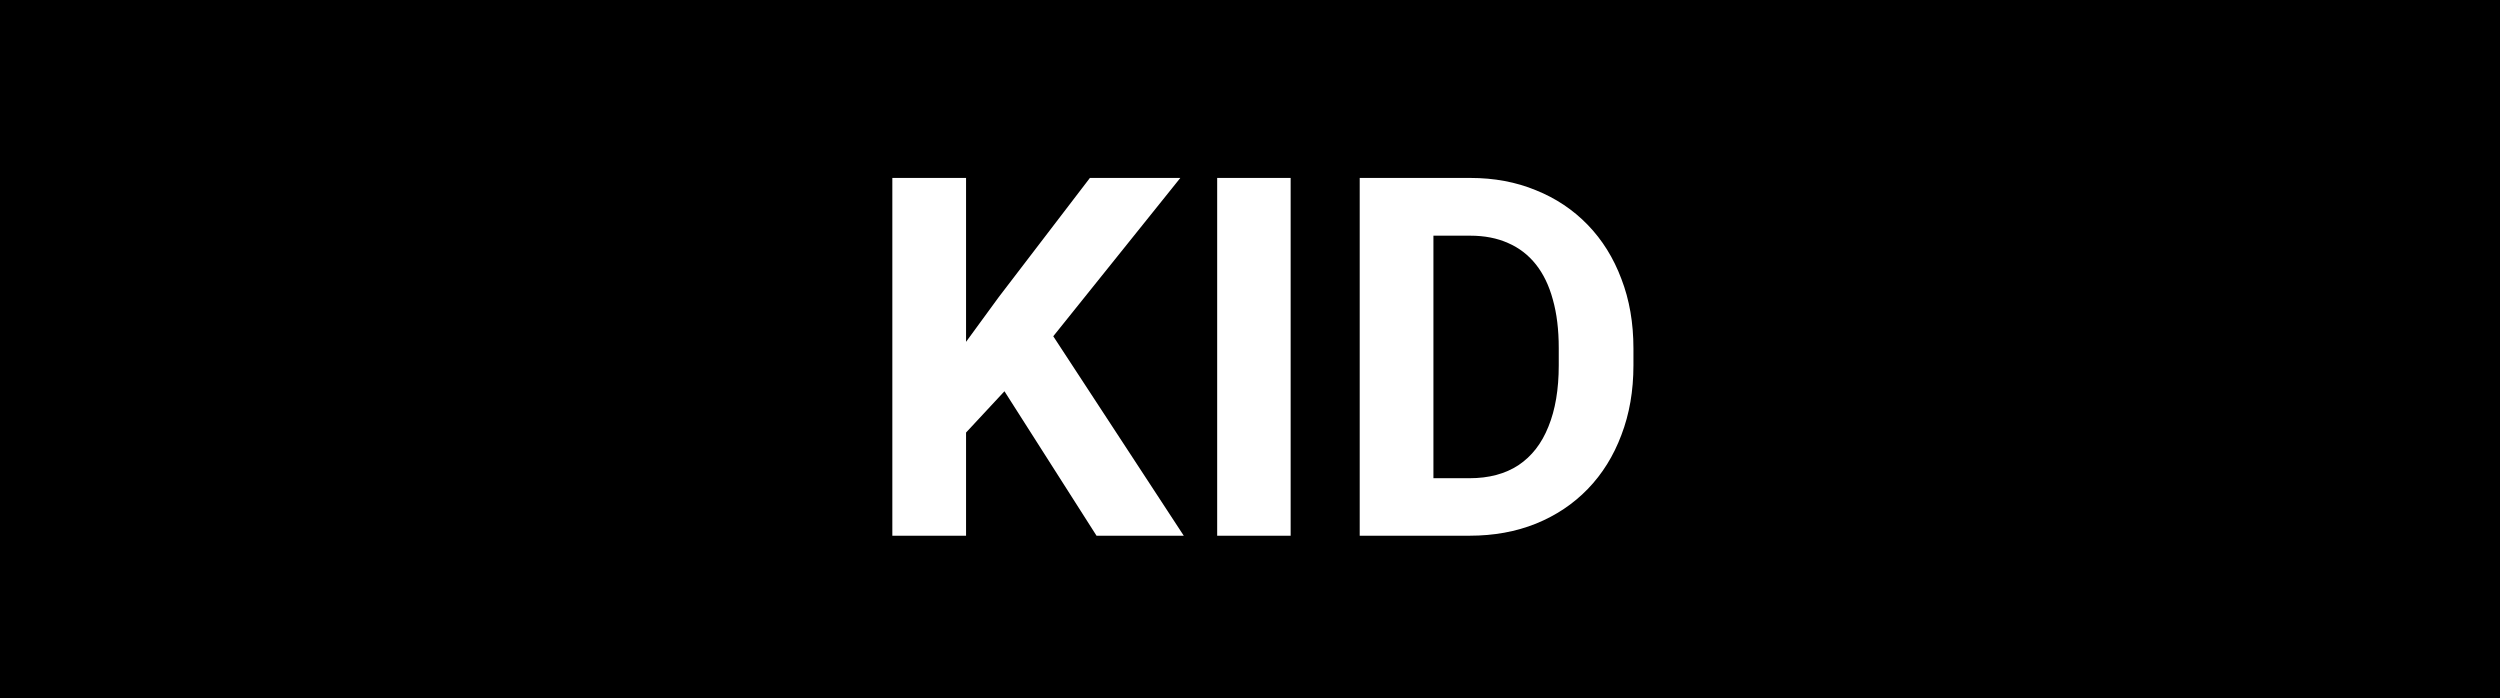 <svg width="154" height="43" viewBox="0 0 154 43" fill="none" xmlns="http://www.w3.org/2000/svg">
<rect width="154" height="43" fill="black"/>
<path d="M59.509 10.961V33H54.968V10.961H59.509ZM72.708 10.961L63.974 21.844L58.934 27.263L58.116 22.964L61.522 18.302L67.138 10.961H72.708ZM67.546 33L61.053 22.813L64.413 19.998L72.92 33H67.546ZM79.504 10.961V33H74.978V10.961H79.504ZM90.524 33H85.726L85.756 29.458H90.524C91.715 29.458 92.719 29.191 93.536 28.656C94.353 28.111 94.969 27.319 95.383 26.279C95.807 25.24 96.019 23.984 96.019 22.51V21.436C96.019 20.305 95.897 19.311 95.655 18.454C95.423 17.596 95.075 16.874 94.611 16.289C94.147 15.704 93.576 15.265 92.9 14.972C92.224 14.669 91.447 14.518 90.569 14.518H85.635V10.961H90.569C92.043 10.961 93.39 11.213 94.611 11.718C95.842 12.212 96.907 12.924 97.805 13.852C98.703 14.78 99.394 15.89 99.878 17.182C100.373 18.464 100.62 19.892 100.62 21.466V22.51C100.62 24.074 100.373 25.502 99.878 26.794C99.394 28.086 98.703 29.196 97.805 30.124C96.917 31.042 95.852 31.754 94.611 32.258C93.38 32.753 92.017 33 90.524 33ZM88.299 10.961V33H83.758V10.961H88.299Z" fill="white"/>
</svg>
